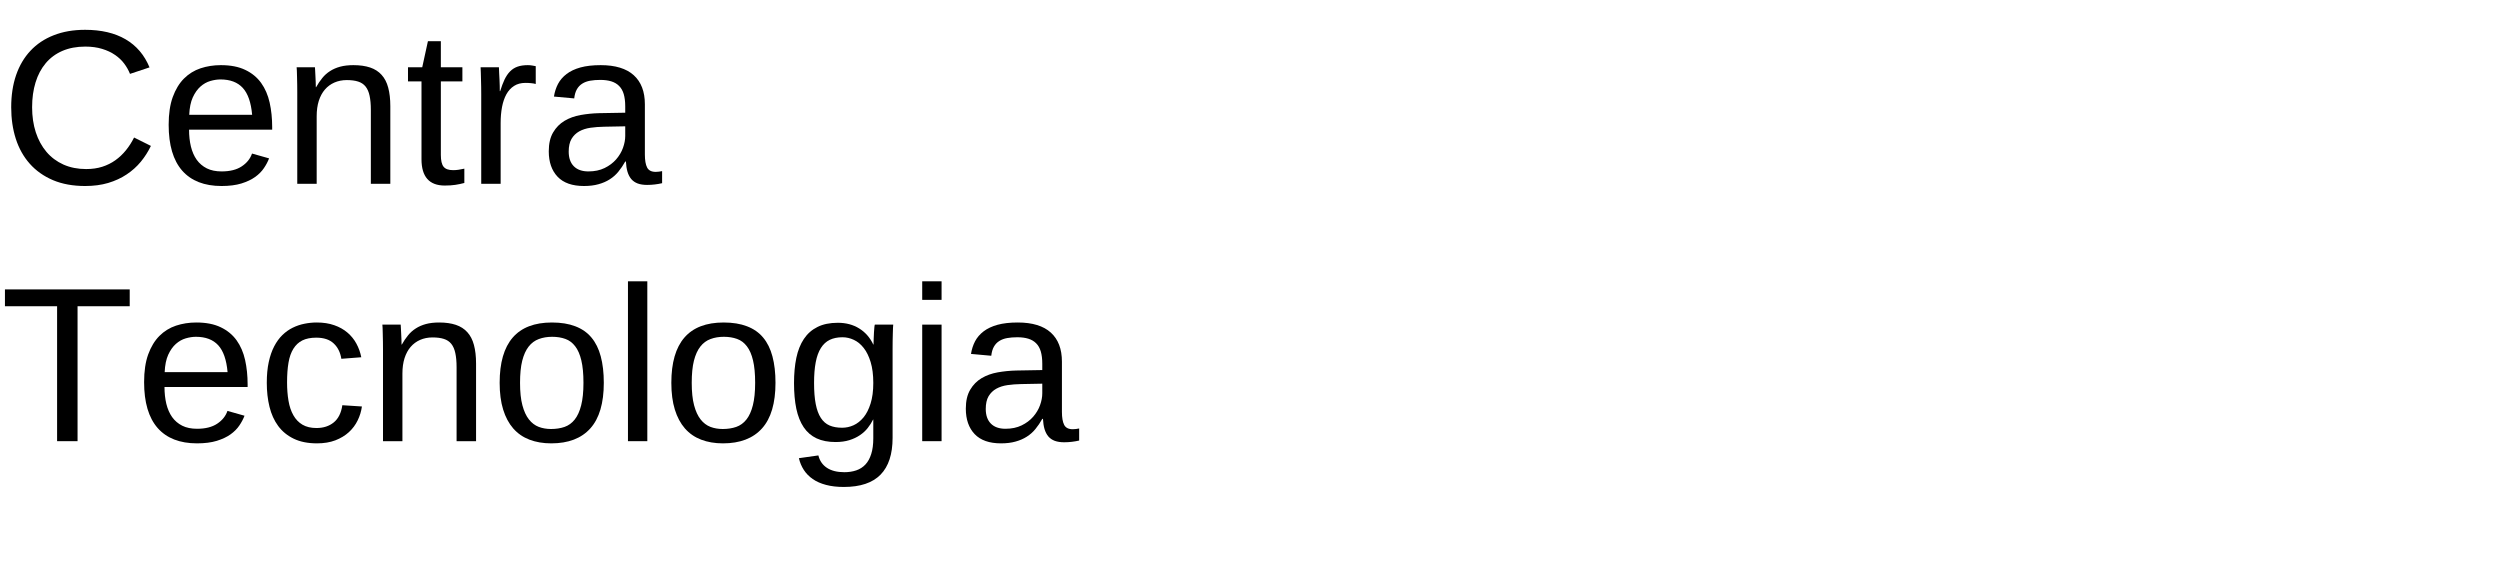 <?xml version="1.0" encoding="UTF-8"?>
<svg xmlns="http://www.w3.org/2000/svg" xmlns:xlink="http://www.w3.org/1999/xlink" width="680pt" height="160pt" viewBox="0 0 680 160" version="1.1">
<defs>
<g>
<symbol overflow="visible" id="glyph0-0">
<path style="stroke:none;" d="M 2 0 L 2 -39.984 L 17.938 -39.984 L 17.938 0 Z M 3.984 -2 L 15.938 -2 L 15.938 -38 L 3.984 -38 Z M 3.984 -2 "/>
</symbol>
<symbol overflow="visible" id="glyph0-1">
<path style="stroke:none;" d="M 23.203 -37.328 C 20.859 -37.328 18.781 -36.938 16.969 -36.156 C 15.164 -35.375 13.656 -34.258 12.438 -32.812 C 11.219 -31.363 10.297 -29.625 9.672 -27.594 C 9.047 -25.562 8.734 -23.305 8.734 -20.828 C 8.734 -18.348 9.066 -16.078 9.734 -14.016 C 10.41 -11.953 11.379 -10.176 12.641 -8.688 C 13.898 -7.207 15.441 -6.055 17.266 -5.234 C 19.098 -4.422 21.156 -4.016 23.438 -4.016 C 25.039 -4.016 26.5 -4.223 27.812 -4.641 C 29.133 -5.066 30.328 -5.66 31.391 -6.422 C 32.453 -7.18 33.406 -8.082 34.25 -9.125 C 35.094 -10.164 35.832 -11.32 36.469 -12.594 L 41.047 -10.312 C 40.305 -8.77 39.391 -7.332 38.297 -6 C 37.203 -4.676 35.914 -3.523 34.438 -2.547 C 32.969 -1.566 31.297 -0.797 29.422 -0.234 C 27.555 0.316 25.473 0.594 23.172 0.594 C 19.836 0.594 16.914 0.062 14.406 -1 C 11.895 -2.07 9.789 -3.562 8.094 -5.469 C 6.406 -7.375 5.141 -9.633 4.297 -12.25 C 3.461 -14.863 3.047 -17.723 3.047 -20.828 C 3.047 -24.055 3.488 -26.969 4.375 -29.562 C 5.27 -32.156 6.57 -34.363 8.281 -36.188 C 9.988 -38.02 12.094 -39.426 14.594 -40.406 C 17.094 -41.395 19.941 -41.891 23.141 -41.891 C 27.535 -41.891 31.207 -41.031 34.156 -39.312 C 37.102 -37.594 39.273 -35.047 40.672 -31.672 L 35.359 -29.906 C 34.973 -30.883 34.445 -31.816 33.781 -32.703 C 33.113 -33.598 32.281 -34.383 31.281 -35.062 C 30.289 -35.75 29.125 -36.297 27.781 -36.703 C 26.445 -37.117 24.922 -37.328 23.203 -37.328 Z M 23.203 -37.328 "/>
</symbol>
<symbol overflow="visible" id="glyph0-2">
<path style="stroke:none;" d="M 8.094 -14.734 C 8.094 -13.078 8.258 -11.551 8.594 -10.156 C 8.938 -8.758 9.461 -7.555 10.172 -6.547 C 10.891 -5.547 11.805 -4.766 12.922 -4.203 C 14.035 -3.648 15.375 -3.375 16.938 -3.375 C 19.219 -3.375 21.047 -3.832 22.422 -4.75 C 23.805 -5.664 24.738 -6.828 25.219 -8.234 L 29.859 -6.922 C 29.523 -6.035 29.055 -5.148 28.453 -4.266 C 27.859 -3.379 27.062 -2.578 26.062 -1.859 C 25.07 -1.148 23.828 -0.562 22.328 -0.094 C 20.836 0.363 19.039 0.594 16.938 0.594 C 12.25 0.594 8.676 -0.801 6.219 -3.594 C 3.77 -6.395 2.547 -10.551 2.547 -16.062 C 2.547 -19.031 2.914 -21.539 3.656 -23.594 C 4.406 -25.656 5.422 -27.332 6.703 -28.625 C 7.992 -29.914 9.5 -30.848 11.219 -31.422 C 12.938 -31.992 14.773 -32.281 16.734 -32.281 C 19.391 -32.281 21.609 -31.848 23.391 -30.984 C 25.18 -30.129 26.617 -28.945 27.703 -27.438 C 28.785 -25.926 29.555 -24.145 30.016 -22.094 C 30.473 -20.039 30.703 -17.82 30.703 -15.438 L 30.703 -14.734 Z M 25.25 -18.781 C 24.957 -22.125 24.109 -24.562 22.703 -26.094 C 21.297 -27.625 19.273 -28.391 16.641 -28.391 C 15.766 -28.391 14.844 -28.25 13.875 -27.969 C 12.906 -27.688 12.008 -27.18 11.188 -26.453 C 10.375 -25.734 9.68 -24.754 9.109 -23.516 C 8.547 -22.273 8.223 -20.695 8.141 -18.781 Z M 25.25 -18.781 "/>
</symbol>
<symbol overflow="visible" id="glyph0-3">
<path style="stroke:none;" d="M 24.172 0 L 24.172 -20.094 C 24.172 -21.633 24.055 -22.922 23.828 -23.953 C 23.609 -24.992 23.242 -25.832 22.734 -26.469 C 22.223 -27.102 21.551 -27.551 20.719 -27.812 C 19.895 -28.082 18.867 -28.219 17.641 -28.219 C 16.391 -28.219 15.258 -27.992 14.25 -27.547 C 13.25 -27.109 12.391 -26.473 11.672 -25.641 C 10.961 -24.816 10.41 -23.797 10.016 -22.578 C 9.629 -21.359 9.438 -19.957 9.438 -18.375 L 9.438 0 L 4.156 0 L 4.156 -24.938 C 4.156 -25.594 4.148 -26.285 4.141 -27.016 C 4.129 -27.754 4.113 -28.453 4.094 -29.109 C 4.082 -29.766 4.066 -30.328 4.047 -30.797 C 4.023 -31.266 4.004 -31.566 3.984 -31.703 L 8.969 -31.703 C 8.988 -31.598 9.004 -31.332 9.016 -30.906 C 9.035 -30.477 9.062 -29.984 9.094 -29.422 C 9.125 -28.867 9.148 -28.301 9.172 -27.719 C 9.191 -27.145 9.203 -26.664 9.203 -26.281 L 9.281 -26.281 C 9.789 -27.195 10.348 -28.023 10.953 -28.766 C 11.555 -29.516 12.258 -30.145 13.062 -30.656 C 13.863 -31.176 14.781 -31.578 15.812 -31.859 C 16.852 -32.141 18.055 -32.281 19.422 -32.281 C 21.18 -32.281 22.695 -32.066 23.969 -31.641 C 25.238 -31.211 26.281 -30.547 27.094 -29.641 C 27.914 -28.742 28.516 -27.586 28.891 -26.172 C 29.273 -24.754 29.469 -23.07 29.469 -21.125 L 29.469 0 Z M 24.172 0 "/>
</symbol>
<symbol overflow="visible" id="glyph0-4">
<path style="stroke:none;" d="M 16.234 -0.234 C 15.43 -0.016 14.613 0.156 13.781 0.281 C 12.957 0.406 12 0.469 10.906 0.469 C 6.688 0.469 4.578 -1.922 4.578 -6.703 L 4.578 -27.859 L 0.906 -27.859 L 0.906 -31.703 L 4.781 -31.703 L 6.328 -38.797 L 9.844 -38.797 L 9.844 -31.703 L 15.703 -31.703 L 15.703 -27.859 L 9.844 -27.859 L 9.844 -7.859 C 9.844 -6.328 10.094 -5.254 10.594 -4.641 C 11.094 -4.023 11.957 -3.719 13.188 -3.719 C 13.695 -3.719 14.188 -3.754 14.656 -3.828 C 15.133 -3.91 15.66 -4.008 16.234 -4.125 Z M 16.234 -0.234 "/>
</symbol>
<symbol overflow="visible" id="glyph0-5">
<path style="stroke:none;" d="M 4.156 0 L 4.156 -24.312 C 4.156 -24.977 4.148 -25.656 4.141 -26.344 C 4.129 -27.039 4.113 -27.711 4.094 -28.359 C 4.082 -29.004 4.066 -29.609 4.047 -30.172 C 4.023 -30.742 4.004 -31.254 3.984 -31.703 L 8.969 -31.703 C 8.988 -31.254 9.008 -30.738 9.031 -30.156 C 9.062 -29.582 9.094 -28.992 9.125 -28.391 C 9.156 -27.785 9.176 -27.203 9.188 -26.641 C 9.195 -26.086 9.203 -25.613 9.203 -25.219 L 9.312 -25.219 C 9.688 -26.438 10.082 -27.488 10.5 -28.375 C 10.926 -29.258 11.422 -29.988 11.984 -30.562 C 12.547 -31.145 13.219 -31.578 14 -31.859 C 14.781 -32.141 15.727 -32.281 16.844 -32.281 C 17.27 -32.281 17.676 -32.242 18.062 -32.172 C 18.457 -32.109 18.766 -32.051 18.984 -32 L 18.984 -27.156 C 18.629 -27.258 18.219 -27.332 17.75 -27.375 C 17.281 -27.426 16.754 -27.453 16.172 -27.453 C 14.961 -27.453 13.93 -27.176 13.078 -26.625 C 12.234 -26.082 11.539 -25.328 11 -24.359 C 10.469 -23.391 10.07 -22.234 9.812 -20.891 C 9.562 -19.555 9.438 -18.102 9.438 -16.531 L 9.438 0 Z M 4.156 0 "/>
</symbol>
<symbol overflow="visible" id="glyph0-6">
<path style="stroke:none;" d="M 12.125 0.594 C 8.945 0.594 6.555 -0.242 4.953 -1.922 C 3.348 -3.609 2.547 -5.914 2.547 -8.844 C 2.547 -10.938 2.941 -12.648 3.734 -13.984 C 4.523 -15.328 5.562 -16.379 6.844 -17.141 C 8.125 -17.898 9.582 -18.426 11.219 -18.719 C 12.863 -19.008 14.535 -19.176 16.234 -19.219 L 23.344 -19.344 L 23.344 -21.062 C 23.344 -22.375 23.207 -23.488 22.938 -24.406 C 22.664 -25.32 22.242 -26.062 21.672 -26.625 C 21.109 -27.195 20.398 -27.613 19.547 -27.875 C 18.703 -28.133 17.703 -28.266 16.547 -28.266 C 15.535 -28.266 14.617 -28.191 13.797 -28.047 C 12.973 -27.898 12.258 -27.633 11.656 -27.25 C 11.051 -26.875 10.562 -26.359 10.188 -25.703 C 9.82 -25.055 9.582 -24.234 9.469 -23.234 L 3.953 -23.734 C 4.148 -24.984 4.52 -26.129 5.062 -27.172 C 5.613 -28.211 6.391 -29.113 7.391 -29.875 C 8.398 -30.645 9.66 -31.238 11.172 -31.656 C 12.691 -32.07 14.523 -32.281 16.672 -32.281 C 20.648 -32.281 23.645 -31.367 25.656 -29.547 C 27.676 -27.723 28.688 -25.082 28.688 -21.625 L 28.688 -7.969 C 28.688 -6.406 28.891 -5.227 29.297 -4.438 C 29.703 -3.645 30.484 -3.25 31.641 -3.25 C 31.93 -3.25 32.223 -3.27 32.516 -3.312 C 32.805 -3.352 33.094 -3.398 33.375 -3.453 L 33.375 -0.172 C 32.707 -0.016 32.047 0.098 31.391 0.172 C 30.734 0.254 30.035 0.297 29.297 0.297 C 28.297 0.297 27.441 0.164 26.734 -0.094 C 26.023 -0.363 25.441 -0.766 24.984 -1.297 C 24.535 -1.836 24.191 -2.504 23.953 -3.297 C 23.723 -4.086 23.582 -5.008 23.531 -6.062 L 23.344 -6.062 C 22.781 -5.051 22.16 -4.133 21.484 -3.312 C 20.816 -2.488 20.031 -1.789 19.125 -1.219 C 18.227 -0.645 17.207 -0.203 16.062 0.109 C 14.926 0.43 13.613 0.594 12.125 0.594 Z M 13.328 -3.375 C 15.004 -3.375 16.473 -3.68 17.734 -4.297 C 18.992 -4.91 20.039 -5.695 20.875 -6.656 C 21.707 -7.613 22.328 -8.656 22.734 -9.781 C 23.141 -10.914 23.344 -12 23.344 -13.031 L 23.344 -15.641 L 17.578 -15.531 C 16.285 -15.508 15.055 -15.414 13.891 -15.25 C 12.734 -15.082 11.711 -14.754 10.828 -14.266 C 9.953 -13.773 9.254 -13.094 8.734 -12.219 C 8.223 -11.344 7.969 -10.191 7.969 -8.766 C 7.969 -7.047 8.43 -5.719 9.359 -4.781 C 10.285 -3.844 11.609 -3.375 13.328 -3.375 Z M 13.328 -3.375 "/>
</symbol>
<symbol overflow="visible" id="glyph0-7">
<path style="stroke:none;" d="M 21.094 -36.703 L 21.094 0 L 15.531 0 L 15.531 -36.703 L 1.344 -36.703 L 1.344 -41.281 L 35.281 -41.281 L 35.281 -36.703 Z M 21.094 -36.703 "/>
</symbol>
<symbol overflow="visible" id="glyph0-8">
<path style="stroke:none;" d="M 8.062 -16 C 8.062 -14.176 8.191 -12.504 8.453 -10.984 C 8.711 -9.461 9.156 -8.148 9.781 -7.047 C 10.406 -5.941 11.227 -5.086 12.25 -4.484 C 13.281 -3.879 14.551 -3.578 16.062 -3.578 C 17.938 -3.578 19.5 -4.082 20.75 -5.094 C 22.008 -6.113 22.789 -7.676 23.094 -9.781 L 28.422 -9.438 C 28.242 -8.125 27.859 -6.863 27.266 -5.656 C 26.68 -4.445 25.883 -3.379 24.875 -2.453 C 23.875 -1.535 22.648 -0.797 21.203 -0.234 C 19.766 0.316 18.098 0.594 16.203 0.594 C 13.723 0.594 11.613 0.172 9.875 -0.672 C 8.133 -1.516 6.723 -2.672 5.641 -4.141 C 4.555 -5.617 3.77 -7.359 3.281 -9.359 C 2.789 -11.359 2.547 -13.531 2.547 -15.875 C 2.547 -18.008 2.723 -19.891 3.078 -21.516 C 3.43 -23.148 3.926 -24.578 4.562 -25.797 C 5.195 -27.016 5.941 -28.039 6.797 -28.875 C 7.66 -29.707 8.594 -30.367 9.594 -30.859 C 10.602 -31.359 11.66 -31.719 12.766 -31.938 C 13.879 -32.164 15.004 -32.281 16.141 -32.281 C 17.922 -32.281 19.504 -32.035 20.891 -31.547 C 22.273 -31.066 23.469 -30.398 24.469 -29.547 C 25.477 -28.691 26.297 -27.688 26.922 -26.531 C 27.547 -25.383 27.988 -24.148 28.25 -22.828 L 22.828 -22.406 C 22.547 -24.164 21.848 -25.562 20.734 -26.594 C 19.629 -27.633 18.051 -28.156 16 -28.156 C 14.488 -28.156 13.227 -27.906 12.219 -27.406 C 11.219 -26.906 10.406 -26.148 9.781 -25.141 C 9.156 -24.141 8.711 -22.879 8.453 -21.359 C 8.191 -19.836 8.062 -18.051 8.062 -16 Z M 8.062 -16 "/>
</symbol>
<symbol overflow="visible" id="glyph0-9">
<path style="stroke:none;" d="M 30.844 -15.875 C 30.844 -10.332 29.625 -6.203 27.188 -3.484 C 24.75 -0.766 21.203 0.594 16.547 0.594 C 14.348 0.594 12.379 0.258 10.641 -0.406 C 8.898 -1.07 7.426 -2.086 6.219 -3.453 C 5.02 -4.828 4.102 -6.539 3.469 -8.594 C 2.832 -10.656 2.516 -13.082 2.516 -15.875 C 2.516 -26.812 7.254 -32.281 16.734 -32.281 C 19.191 -32.281 21.312 -31.938 23.094 -31.25 C 24.883 -30.57 26.348 -29.551 27.484 -28.188 C 28.629 -26.82 29.473 -25.113 30.016 -23.062 C 30.566 -21.008 30.844 -18.613 30.844 -15.875 Z M 25.312 -15.875 C 25.312 -18.344 25.117 -20.375 24.734 -21.969 C 24.359 -23.57 23.801 -24.852 23.062 -25.812 C 22.332 -26.77 21.441 -27.438 20.391 -27.812 C 19.336 -28.195 18.145 -28.391 16.812 -28.391 C 15.469 -28.391 14.254 -28.188 13.172 -27.781 C 12.086 -27.383 11.164 -26.703 10.406 -25.734 C 9.645 -24.766 9.062 -23.477 8.656 -21.875 C 8.258 -20.281 8.062 -18.281 8.062 -15.875 C 8.062 -13.414 8.273 -11.379 8.703 -9.766 C 9.129 -8.16 9.719 -6.879 10.469 -5.922 C 11.227 -4.961 12.117 -4.285 13.141 -3.891 C 14.16 -3.504 15.281 -3.312 16.5 -3.312 C 17.844 -3.312 19.062 -3.5 20.156 -3.875 C 21.25 -4.258 22.176 -4.93 22.938 -5.891 C 23.695 -6.848 24.281 -8.133 24.688 -9.75 C 25.102 -11.375 25.312 -13.414 25.312 -15.875 Z M 25.312 -15.875 "/>
</symbol>
<symbol overflow="visible" id="glyph0-10">
<path style="stroke:none;" d="M 4.047 0 L 4.047 -43.484 L 9.312 -43.484 L 9.312 0 Z M 4.047 0 "/>
</symbol>
<symbol overflow="visible" id="glyph0-11">
<path style="stroke:none;" d="M 16.062 12.453 C 14.238 12.453 12.625 12.266 11.219 11.891 C 9.812 11.523 8.609 10.992 7.609 10.297 C 6.617 9.609 5.812 8.785 5.188 7.828 C 4.562 6.867 4.113 5.801 3.844 4.625 L 9.141 3.875 C 9.492 5.332 10.27 6.457 11.469 7.25 C 12.664 8.039 14.242 8.438 16.203 8.438 C 17.391 8.438 18.473 8.27 19.453 7.938 C 20.43 7.602 21.258 7.07 21.938 6.344 C 22.625 5.613 23.148 4.66 23.516 3.484 C 23.891 2.316 24.078 0.891 24.078 -0.797 L 24.078 -5.891 L 24.031 -5.891 C 23.633 -5.086 23.145 -4.316 22.562 -3.578 C 21.988 -2.848 21.285 -2.203 20.453 -1.641 C 19.629 -1.078 18.672 -0.625 17.578 -0.281 C 16.484 0.062 15.234 0.234 13.828 0.234 C 11.816 0.234 10.094 -0.098 8.656 -0.766 C 7.219 -1.441 6.047 -2.453 5.141 -3.797 C 4.234 -5.148 3.566 -6.828 3.141 -8.828 C 2.723 -10.836 2.516 -13.16 2.516 -15.797 C 2.516 -18.328 2.723 -20.609 3.141 -22.641 C 3.566 -24.672 4.254 -26.395 5.203 -27.812 C 6.148 -29.227 7.379 -30.312 8.891 -31.062 C 10.398 -31.82 12.242 -32.203 14.422 -32.203 C 16.66 -32.203 18.602 -31.688 20.25 -30.656 C 21.906 -29.633 23.18 -28.176 24.078 -26.281 L 24.141 -26.281 C 24.141 -26.77 24.156 -27.316 24.188 -27.922 C 24.219 -28.523 24.242 -29.094 24.266 -29.625 C 24.297 -30.164 24.332 -30.629 24.375 -31.016 C 24.414 -31.41 24.457 -31.641 24.5 -31.703 L 29.5 -31.703 C 29.477 -31.523 29.457 -31.223 29.438 -30.797 C 29.426 -30.379 29.41 -29.879 29.391 -29.297 C 29.367 -28.711 29.352 -28.062 29.344 -27.344 C 29.332 -26.633 29.328 -25.898 29.328 -25.141 L 29.328 -0.906 C 29.328 3.531 28.238 6.863 26.062 9.094 C 23.883 11.332 20.551 12.453 16.062 12.453 Z M 24.078 -15.844 C 24.078 -18.051 23.836 -19.941 23.359 -21.516 C 22.879 -23.086 22.25 -24.367 21.469 -25.359 C 20.688 -26.359 19.789 -27.094 18.781 -27.562 C 17.781 -28.031 16.754 -28.266 15.703 -28.266 C 14.359 -28.266 13.203 -28.031 12.234 -27.562 C 11.266 -27.094 10.461 -26.352 9.828 -25.344 C 9.191 -24.344 8.723 -23.055 8.422 -21.484 C 8.117 -19.91 7.969 -18.031 7.969 -15.844 C 7.969 -13.562 8.117 -11.645 8.422 -10.094 C 8.723 -8.539 9.188 -7.285 9.812 -6.328 C 10.438 -5.367 11.227 -4.68 12.188 -4.266 C 13.145 -3.859 14.285 -3.656 15.609 -3.656 C 16.672 -3.656 17.703 -3.879 18.703 -4.328 C 19.711 -4.785 20.617 -5.5 21.422 -6.469 C 22.223 -7.445 22.863 -8.707 23.344 -10.25 C 23.832 -11.789 24.078 -13.656 24.078 -15.844 Z M 24.078 -15.844 "/>
</symbol>
<symbol overflow="visible" id="glyph0-12">
<path style="stroke:none;" d="M 4.016 -38.438 L 4.016 -43.484 L 9.281 -43.484 L 9.281 -38.438 Z M 4.016 0 L 4.016 -31.703 L 9.281 -31.703 L 9.281 0 Z M 4.016 0 "/>
</symbol>
</g>
</defs>
<g id="surface31">
<g style="fill:rgb(0%,0%,0%);fill-opacity:1;">
  <use xlink:href="#glyph0-1" x="0" y="50"/>
  <use xlink:href="#glyph0-2" x="43.33" y="50"/>
  <use xlink:href="#glyph0-3" x="76.699" y="50"/>
  <use xlink:href="#glyph0-4" x="110.068" y="50"/>
  <use xlink:href="#glyph0-5" x="126.738" y="50"/>
  <use xlink:href="#glyph0-6" x="146.719" y="50"/>
</g>
<g style="fill:rgb(0%,0%,0%);fill-opacity:1;">
  <use xlink:href="#glyph0-7" x="0" y="120"/>
  <use xlink:href="#glyph0-2" x="36.65" y="120"/>
  <use xlink:href="#glyph0-8" x="70.02" y="120"/>
  <use xlink:href="#glyph0-3" x="100.02" y="120"/>
  <use xlink:href="#glyph0-9" x="133.389" y="120"/>
  <use xlink:href="#glyph0-10" x="166.758" y="120"/>
  <use xlink:href="#glyph0-9" x="180.088" y="120"/>
  <use xlink:href="#glyph0-11" x="213.457" y="120"/>
  <use xlink:href="#glyph0-12" x="246.826" y="120"/>
  <use xlink:href="#glyph0-6" x="260.156" y="120"/>
</g>
</g>
</svg>
